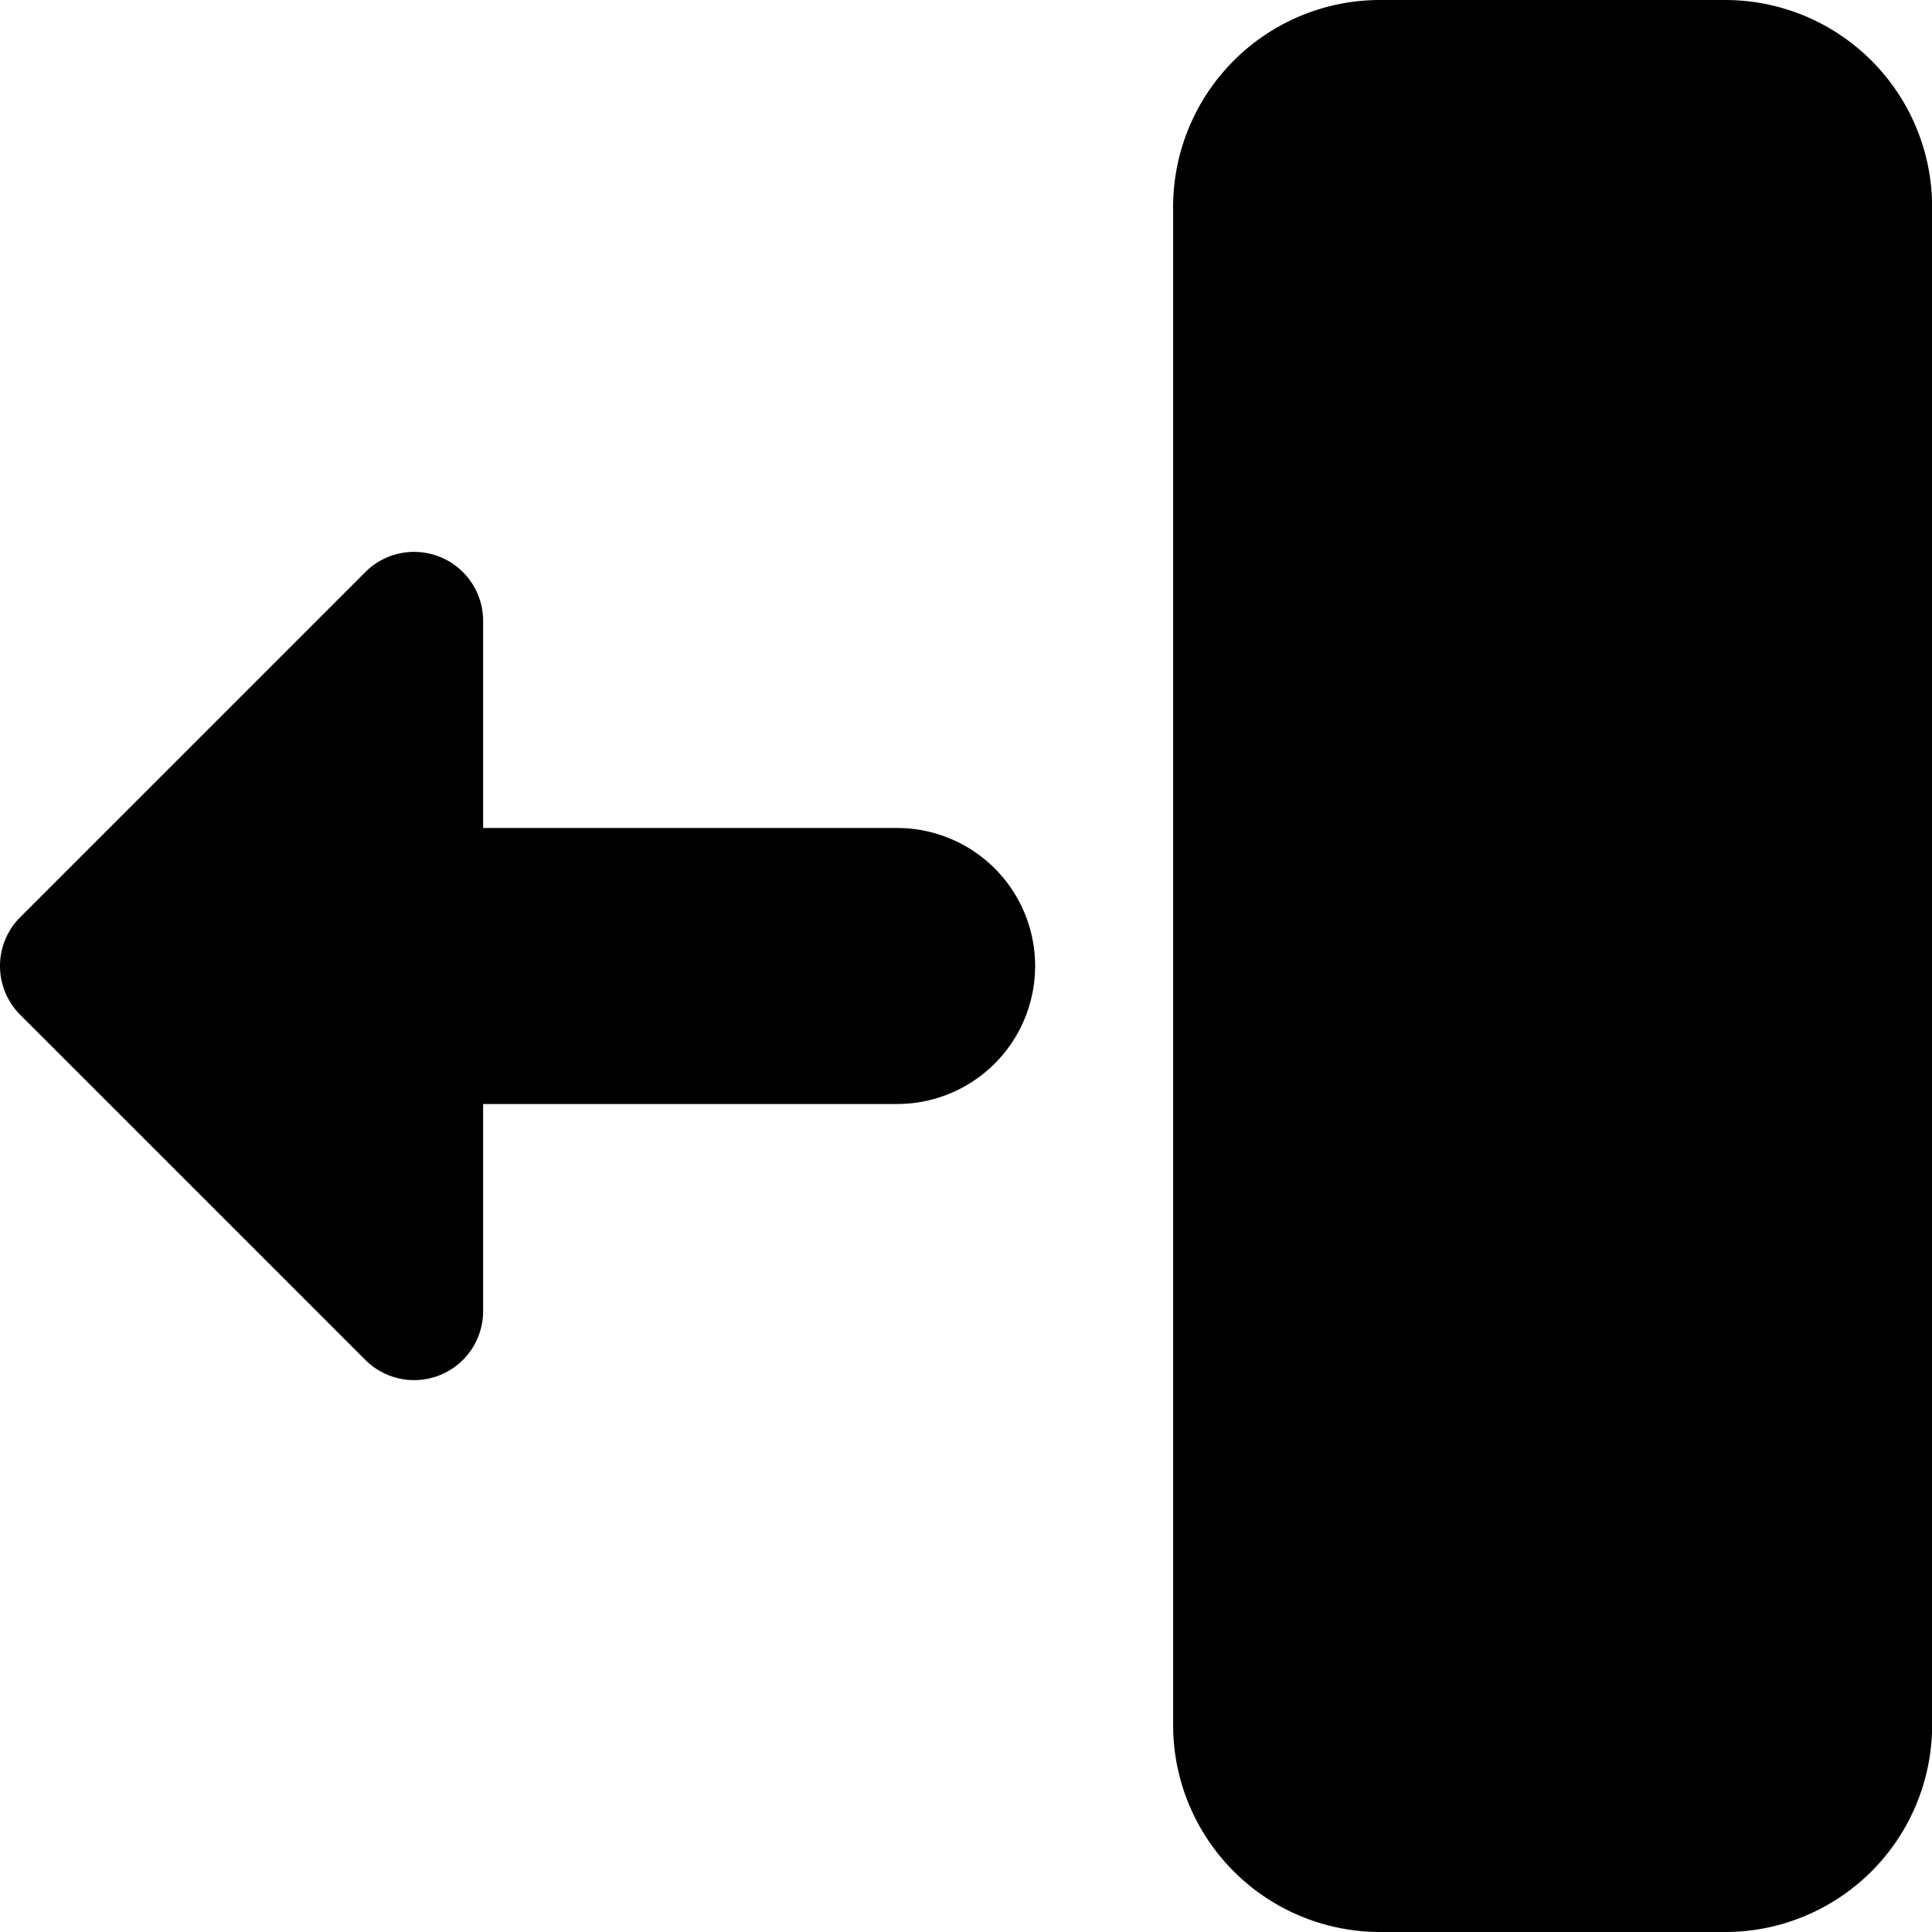 <?xml version="1.0" standalone="no"?><!DOCTYPE svg PUBLIC "-//W3C//DTD SVG 1.1//EN" "http://www.w3.org/Graphics/SVG/1.1/DTD/svg11.dtd"><svg t="1725691830706" class="icon" viewBox="0 0 1024 1024" version="1.1" xmlns="http://www.w3.org/2000/svg" p-id="4300" xmlns:xlink="http://www.w3.org/1999/xlink" width="200" height="200"><path d="M731.494 0a109.714 109.714 0 0 0-109.714 109.714v804.571A109.714 109.714 0 0 0 731.494 1024h182.857a109.714 109.714 0 0 0 109.714-109.714v-804.571A109.714 109.714 0 0 0 914.351 0H731.494zM256.065 329.143a36.571 36.571 0 0 0-62.464-25.893l-182.857 182.857a36.571 36.571 0 0 0 0 51.785l182.857 182.857A36.571 36.571 0 0 0 256.065 694.857V585.143h219.429a73.143 73.143 0 0 0 0-146.286h-219.429V329.143z" fill="#000000" p-id="4301"></path></svg>